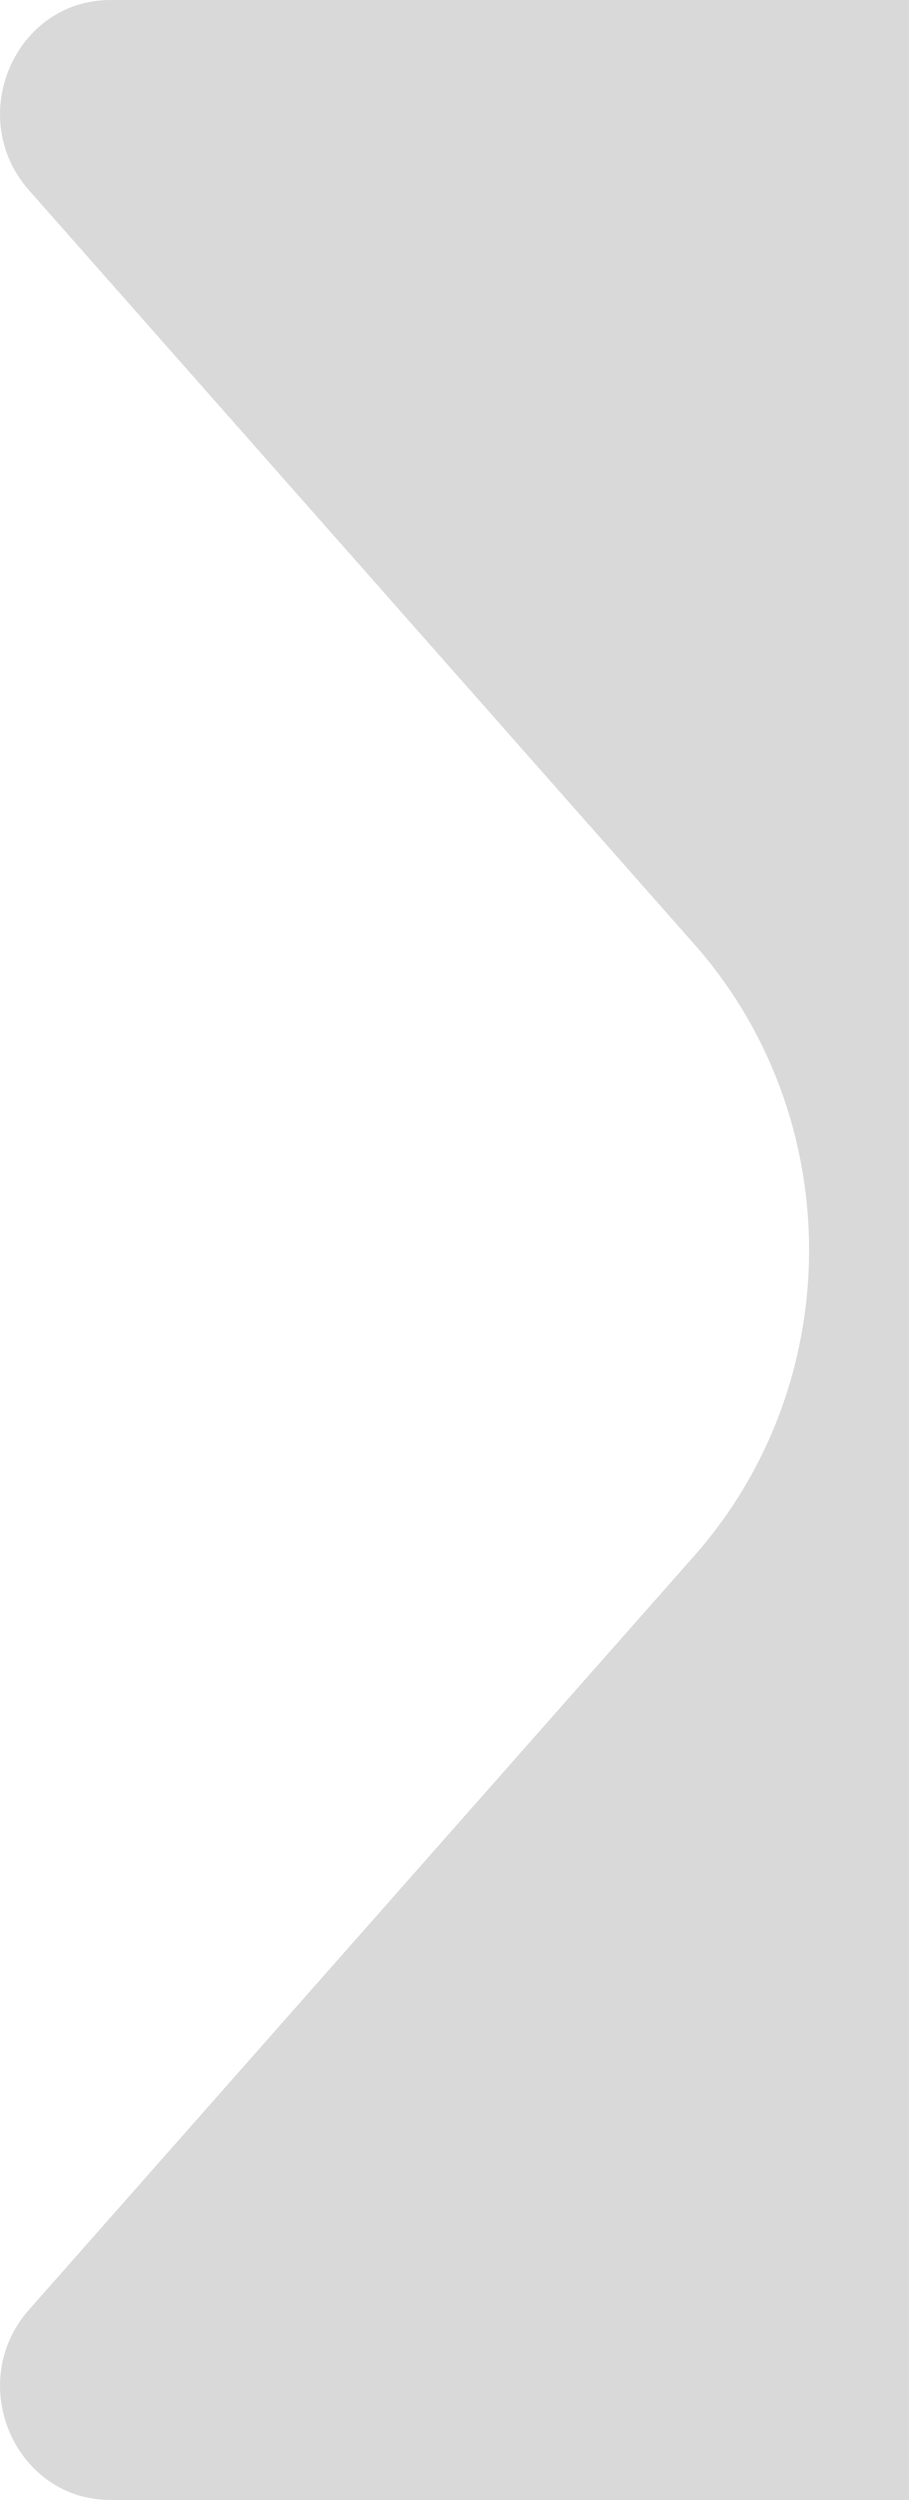 <svg width="8" height="22" viewBox="0 0 8 22" fill="none" xmlns="http://www.w3.org/2000/svg">
<path d="M8 0H0.973C0.13 0 -0.312 1.03 0.254 1.673L6.111 8.31C7.457 9.835 7.457 12.165 6.111 13.69L0.254 20.327C-0.312 20.97 0.13 22 0.973 22H8V0Z" fill="#D9D9D9"/>
</svg>
